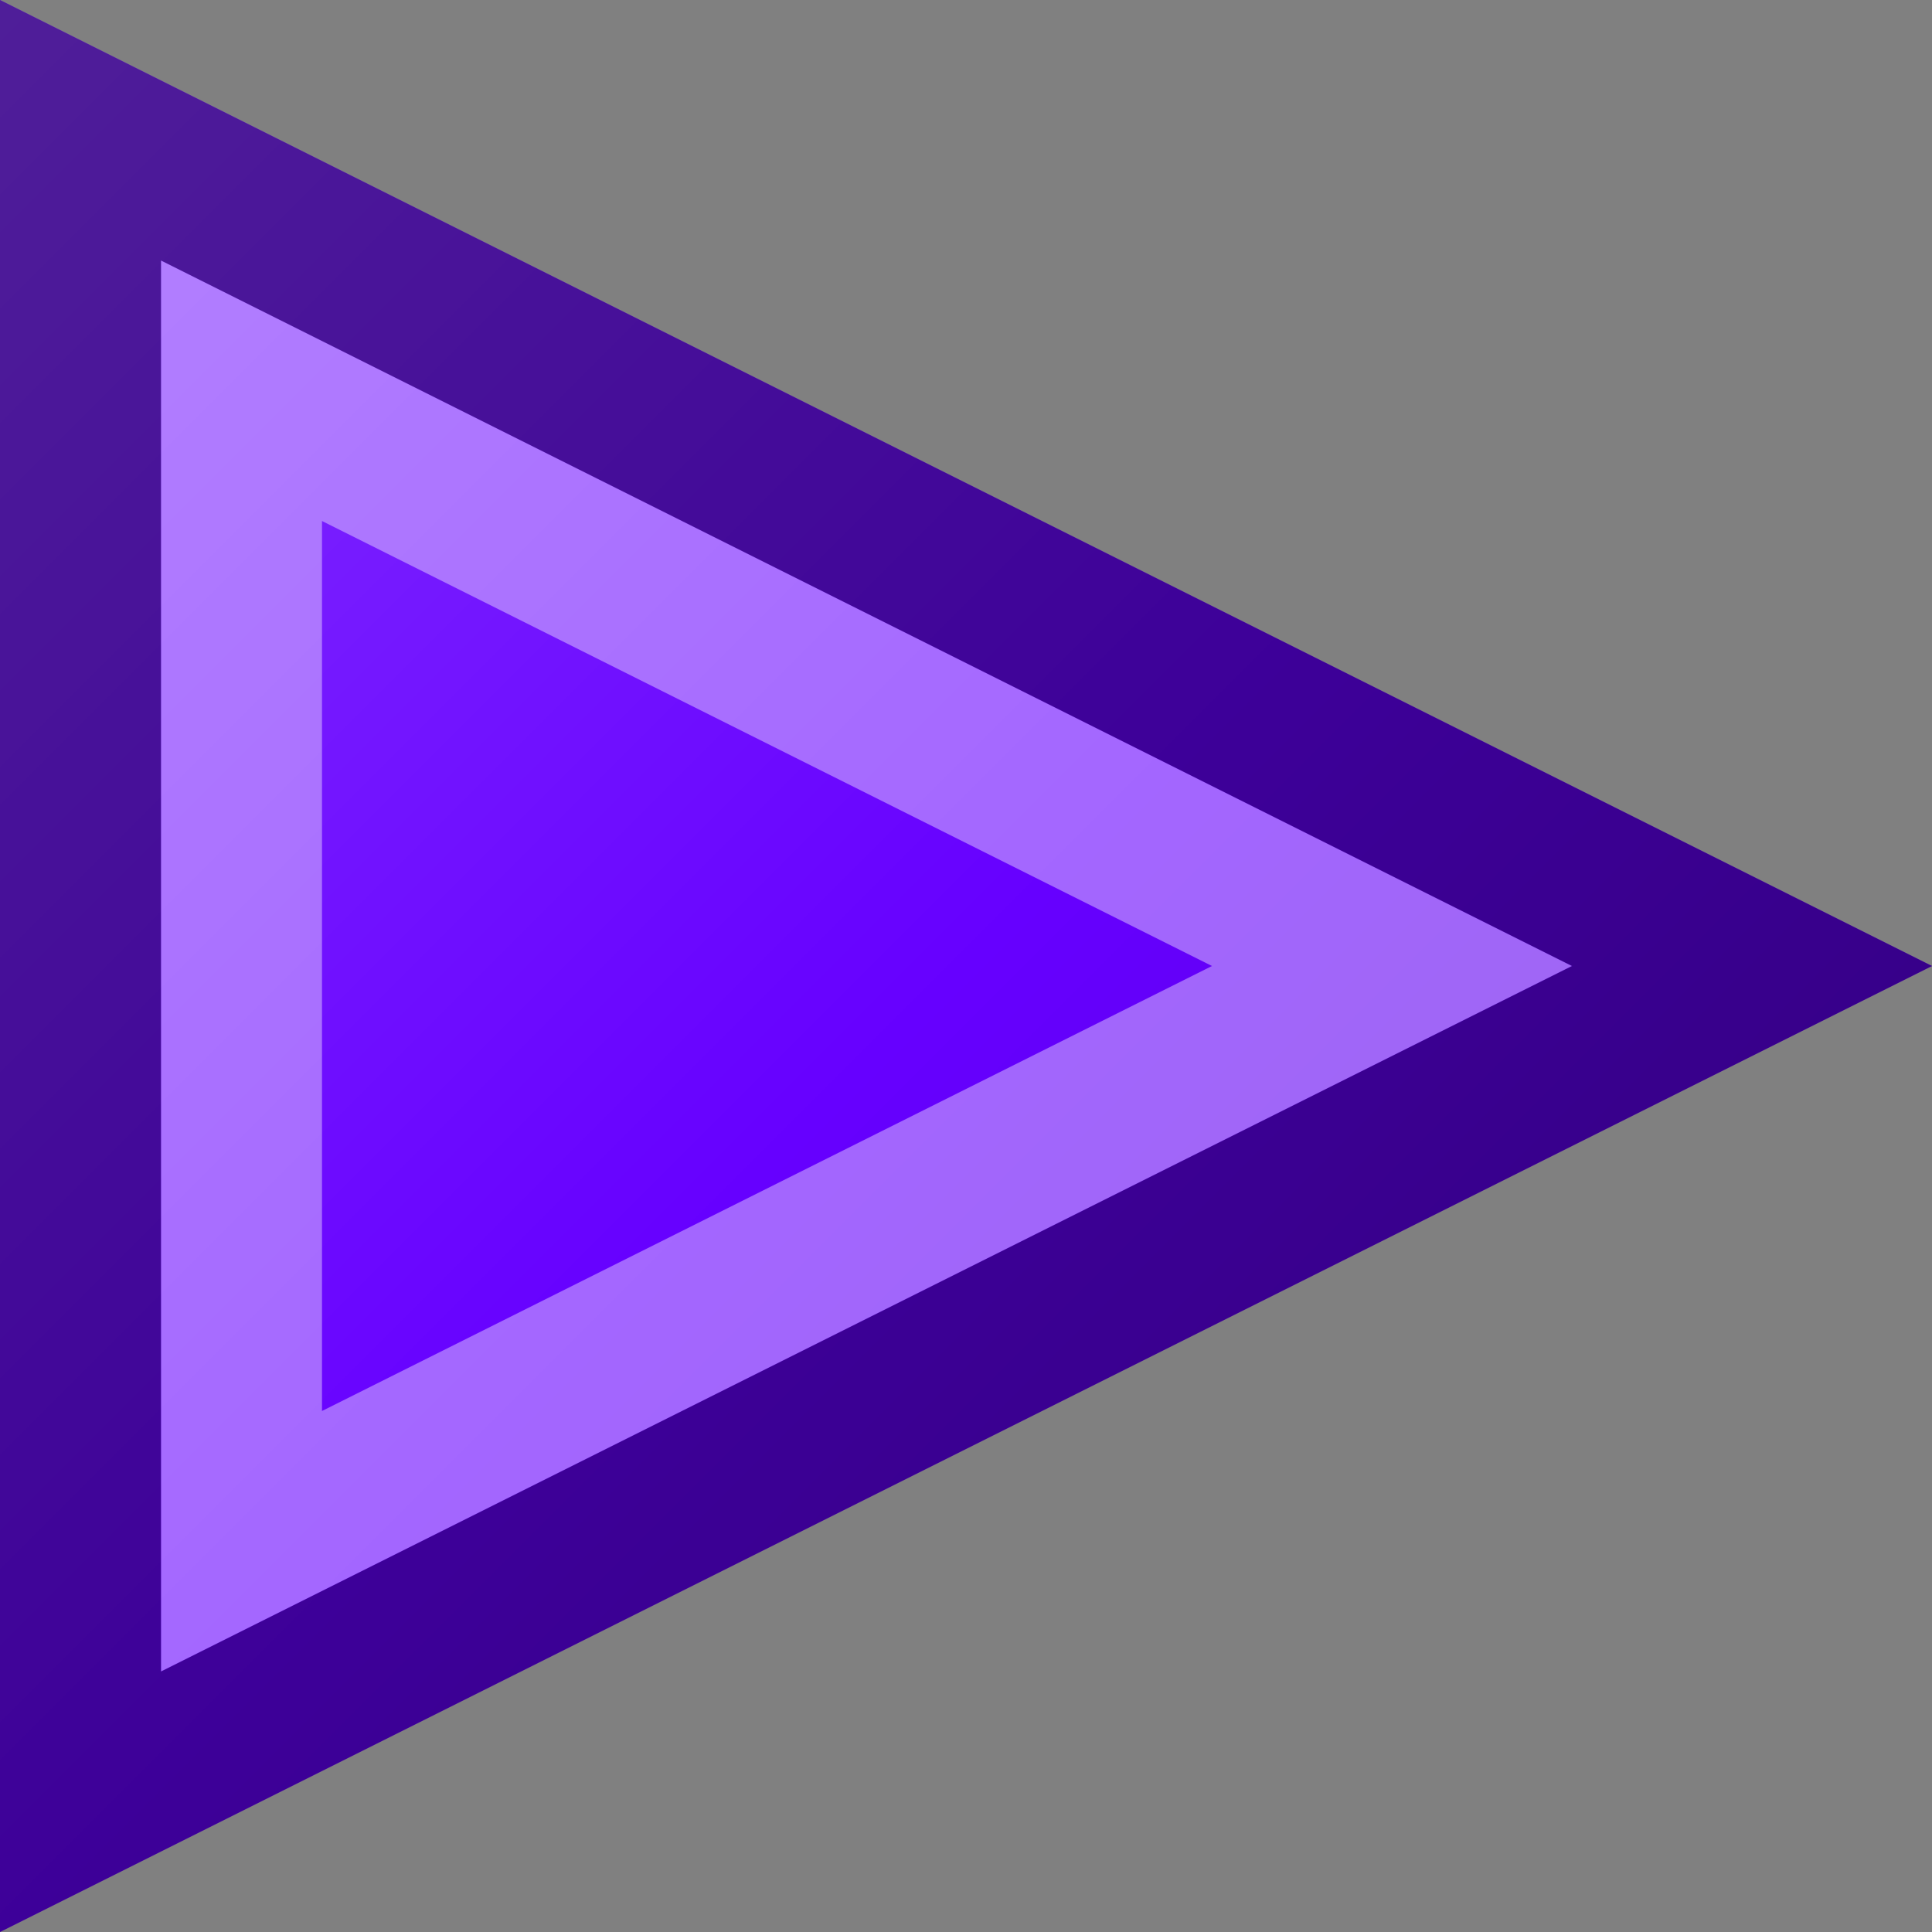 <?xml version="1.0"?>
<svg xmlns="http://www.w3.org/2000/svg" xmlns:xlink="http://www.w3.org/1999/xlink" version="1.1" width="360" height="360" viewBox="0 0 360 360">
<rect x="0" y="0" width="360" height="360" fill="#808080" stroke="none"/>
<!-- Generated by Kreative Vexillo v1.0 -->
<style>
.indigo{fill:rgb(102,0,255);}
</style>
<defs>
<path id="-glazearea" d="M 0.0 0.0 L 1.0 0.5 L 0.0 1.0 Z"/>
<linearGradient id="glaze" x1="0%" y1="0%" x2="100%" y2="100%">
<stop offset="0%" stop-color="rgb(255,255,255)" stop-opacity="0.2"/>
<stop offset="49.999%" stop-color="rgb(255,255,255)" stop-opacity="0.0"/>
<stop offset="50.001%" stop-color="rgb(0,0,0)" stop-opacity="0.0"/>
<stop offset="100%" stop-color="rgb(0,0,0)" stop-opacity="0.2"/>
</linearGradient>
</defs>
<g>
<path d="M 0 0 L 360 180 L 0 360 Z" class="indigo"/>
</g>
<g>
<path d="M 0 0 L 360 180 L 0 360 Z" fill="url(#glaze)"/>
<path d="M 60 97.082 L 225.836 180 L 60 262.918 L 60 97.082 Z M 30 48.541 L 30 311.459 L 30 311.459 L 292.918 180 L 30 48.541 Z" fill="rgb(255,255,255)" opacity="0.4"/>
<path d="M 30 48.541 L 292.918 180 L 30 311.459 L 30 311.459 L 30 48.541 Z M 0 0 L 0 360 L 360 180 L 0 0 Z" fill="rgb(0,0,0)" opacity="0.4"/>
</g>
</svg>
